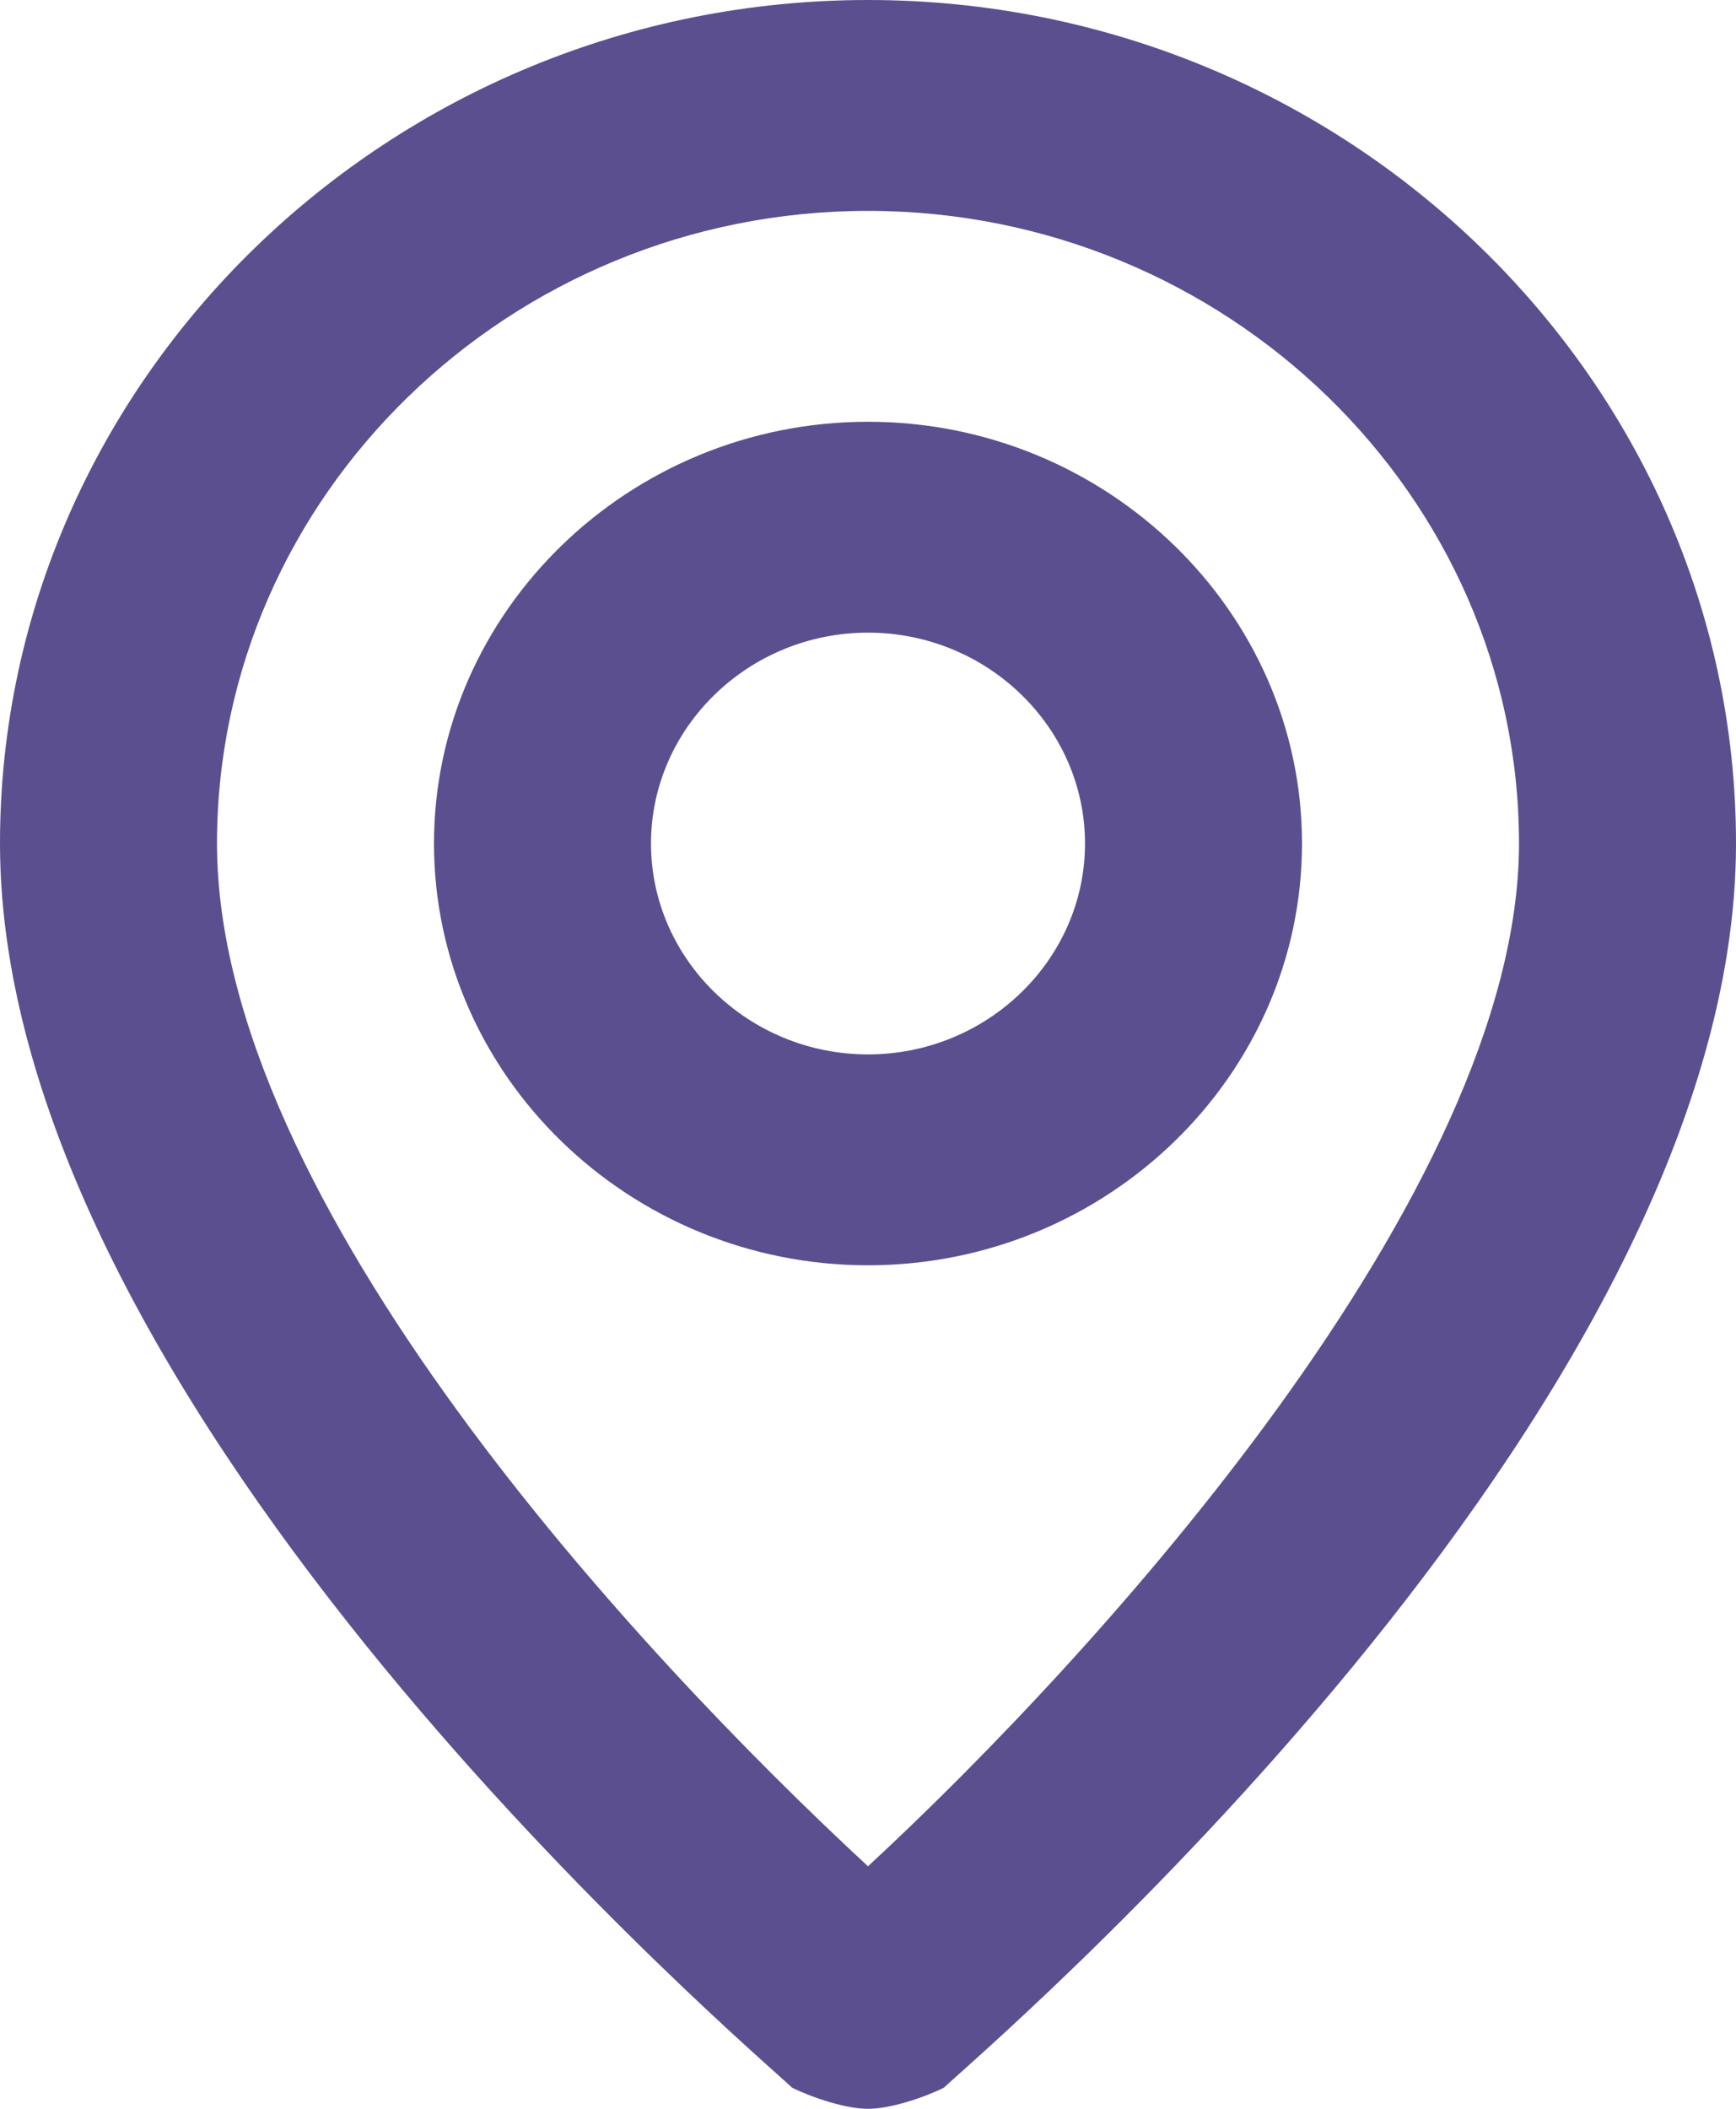 <svg width="14" height="17" viewBox="0 0 14 17" fill="none" xmlns="http://www.w3.org/2000/svg">
<path d="M7 0C3.15 0 0 3.06 0 6.8C0 11.39 6.125 16.575 6.388 16.83C6.562 16.915 6.825 17 7 17C7.175 17 7.438 16.915 7.612 16.83C7.875 16.575 14 11.39 14 6.8C14 3.06 10.85 0 7 0ZM7 15.045C5.162 13.345 1.75 9.69 1.75 6.8C1.75 3.995 4.112 1.7 7 1.7C9.887 1.7 12.25 3.995 12.25 6.8C12.25 9.605 8.838 13.345 7 15.045ZM7 3.4C5.075 3.4 3.5 4.93 3.5 6.8C3.5 8.67 5.075 10.2 7 10.2C8.925 10.2 10.5 8.67 10.5 6.8C10.5 4.93 8.925 3.4 7 3.4ZM7 8.5C6.037 8.5 5.25 7.735 5.25 6.8C5.25 5.865 6.037 5.1 7 5.1C7.963 5.1 8.75 5.865 8.75 6.8C8.75 7.735 7.963 8.5 7 8.5Z" fill="#5C4F90"/>
</svg>
